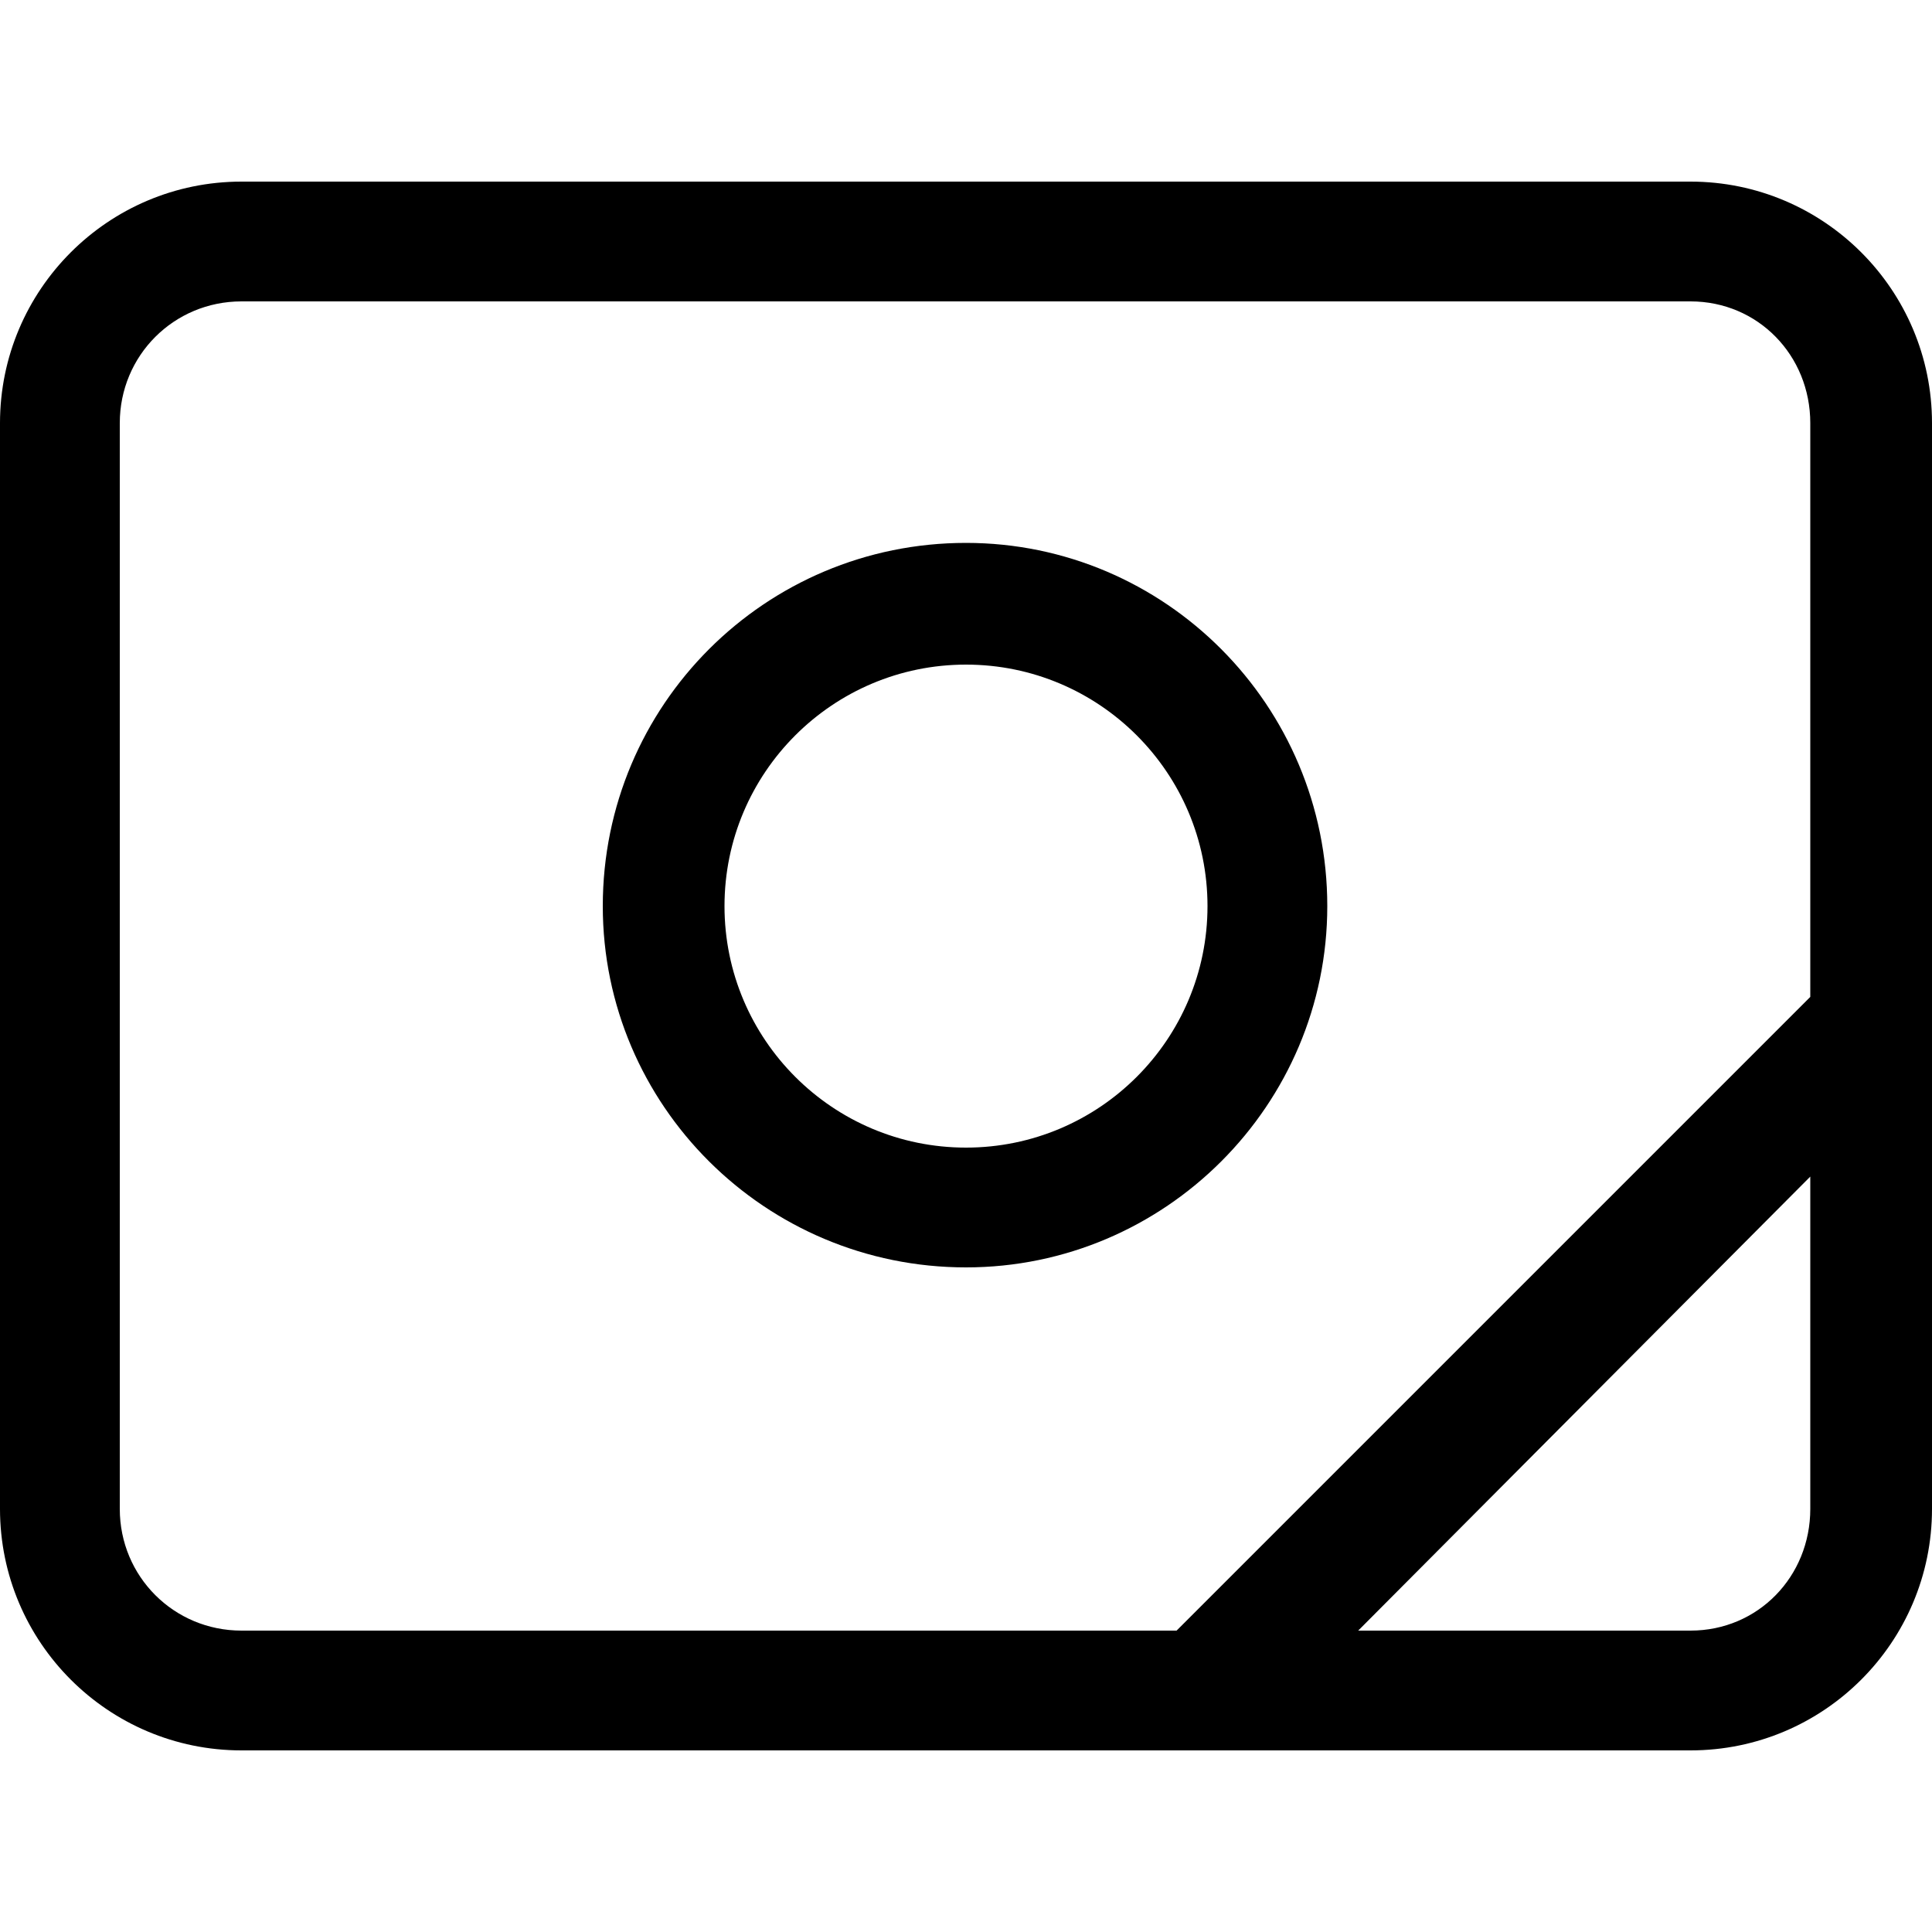 <?xml version="1.0" encoding="utf-8"?>
<!-- Generated by IcoMoon.io -->
<!DOCTYPE svg PUBLIC "-//W3C//DTD SVG 1.1//EN" "http://www.w3.org/Graphics/SVG/1.1/DTD/svg11.dtd">
<svg version="1.1" xmlns="http://www.w3.org/2000/svg" xmlns:xlink="http://www.w3.org/1999/xlink" width="100" height="100" viewBox="0 0 100 100">
<path d="M50 28.1c-10.4 0-18.8 8.4-18.8 18.8 0 10.3 8.4 18.7 18.8 18.7 10.3 0 18.7-8.4 18.7-18.7 0-10.4-8.4-18.8-18.7-18.8zM50 59.4c-6.9 0-12.5-5.6-12.5-12.5s5.6-12.5 12.5-12.5c6.9 0 12.5 5.6 12.5 12.5s-5.6 12.5-12.5 12.5zM87.5 9.4h-75c-6.9 0-12.5 5.6-12.5 12.5v56.2c0 6.9 5.6 12.5 12.5 12.5h75c6.9 0 12.5-5.6 12.5-12.5v-56.2c0-6.9-5.6-12.5-12.5-12.5zM93.7 78.1c0 3.5-2.7 6.3-6.2 6.3h-17.2l23.4-23.5v17.2zM93.7 51.6l-32.8 32.8h-48.4c-3.5 0-6.3-2.8-6.3-6.3v-56.2c0-3.5 2.8-6.3 6.3-6.3h75c3.5 0 6.2 2.8 6.2 6.3v29.7z"></path>
</svg>

